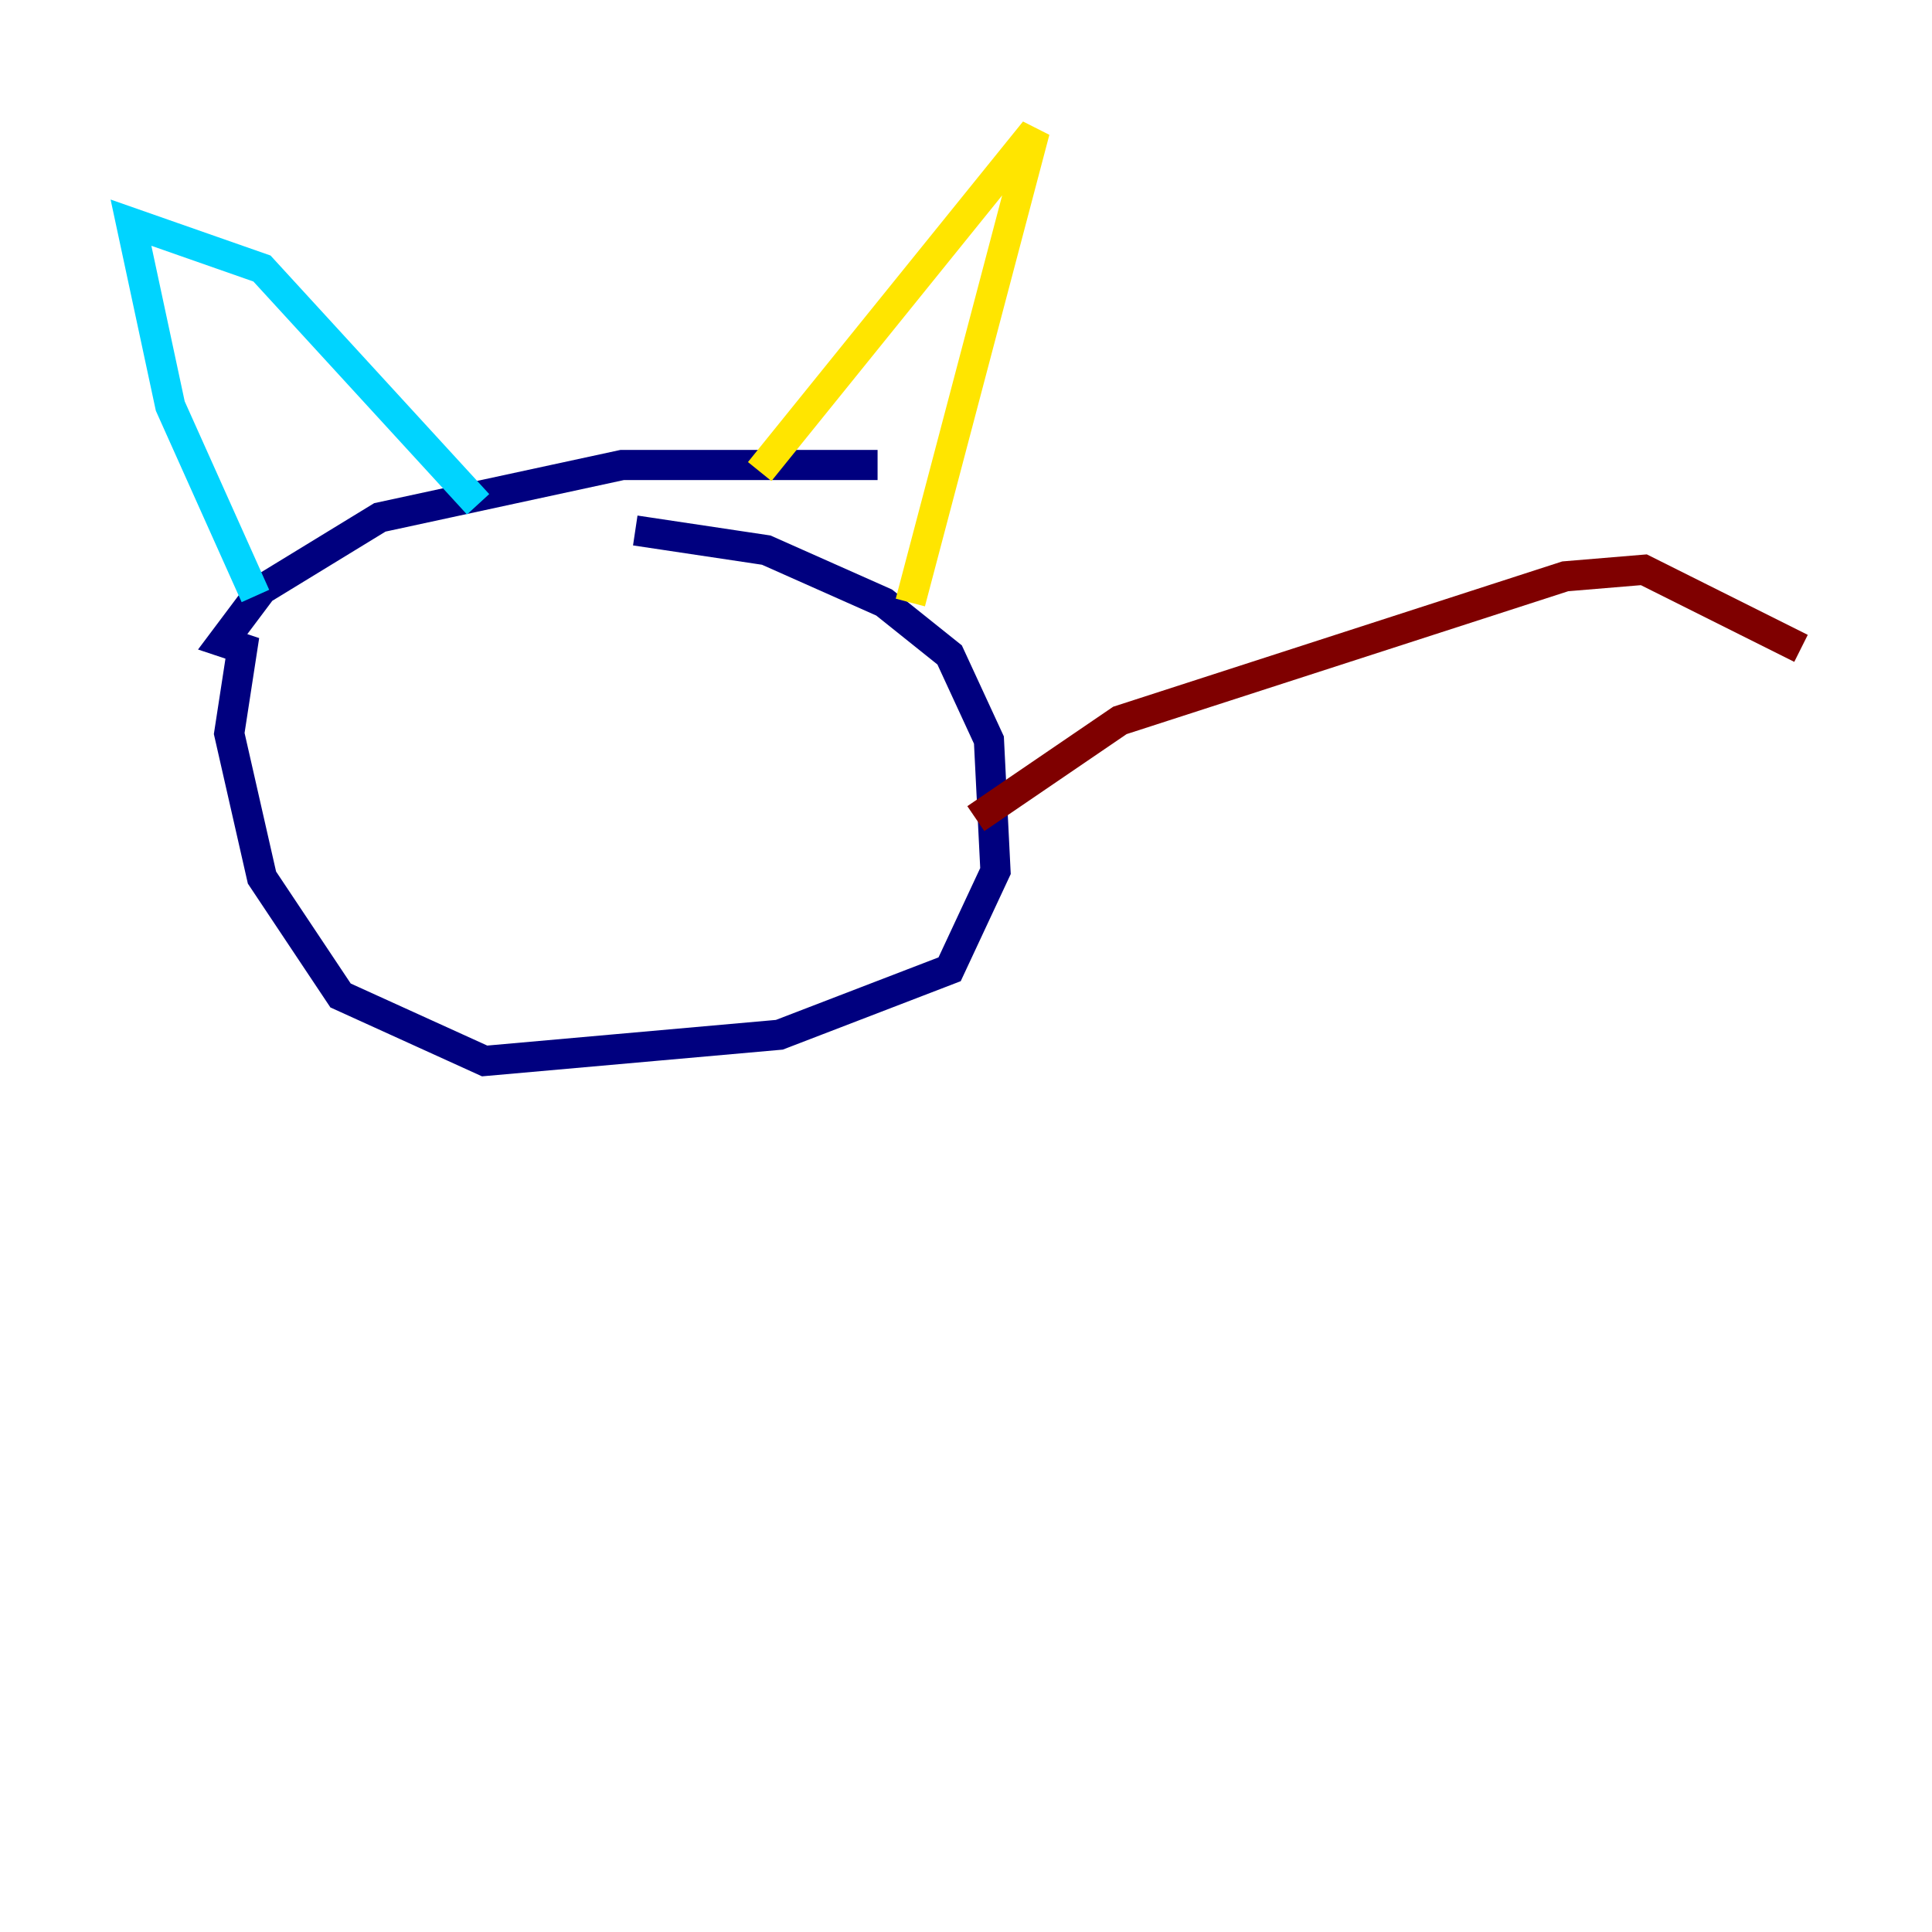 <?xml version="1.0" encoding="utf-8" ?>
<svg baseProfile="tiny" height="128" version="1.2" viewBox="0,0,128,128" width="128" xmlns="http://www.w3.org/2000/svg" xmlns:ev="http://www.w3.org/2001/xml-events" xmlns:xlink="http://www.w3.org/1999/xlink"><defs /><polyline fill="none" points="58.142,30.807 41.22,30.807 25.166,34.278 17.356,39.051 14.752,42.522 16.054,42.956 15.186,48.597 17.356,58.142 22.563,65.953 32.108,70.291 51.634,68.556 62.915,64.217 65.953,57.709 65.519,49.031 62.915,43.39 58.576,39.919 50.766,36.447 42.088,35.146" stroke="#00007f" stroke-width="2" /><polyline fill="none" points="16.922,39.485 11.281,26.902 8.678,14.752 17.356,17.79 31.675,33.41" stroke="#00d4ff" stroke-width="2" /><polyline fill="none" points="50.332,31.241 68.556,8.678 60.312,39.919" stroke="#ffe500" stroke-width="2" /><polyline fill="none" points="64.651,54.237 74.197,47.729 103.702,38.183 108.909,37.749 119.322,42.956" stroke="#7f0000" stroke-width="2" /></svg>